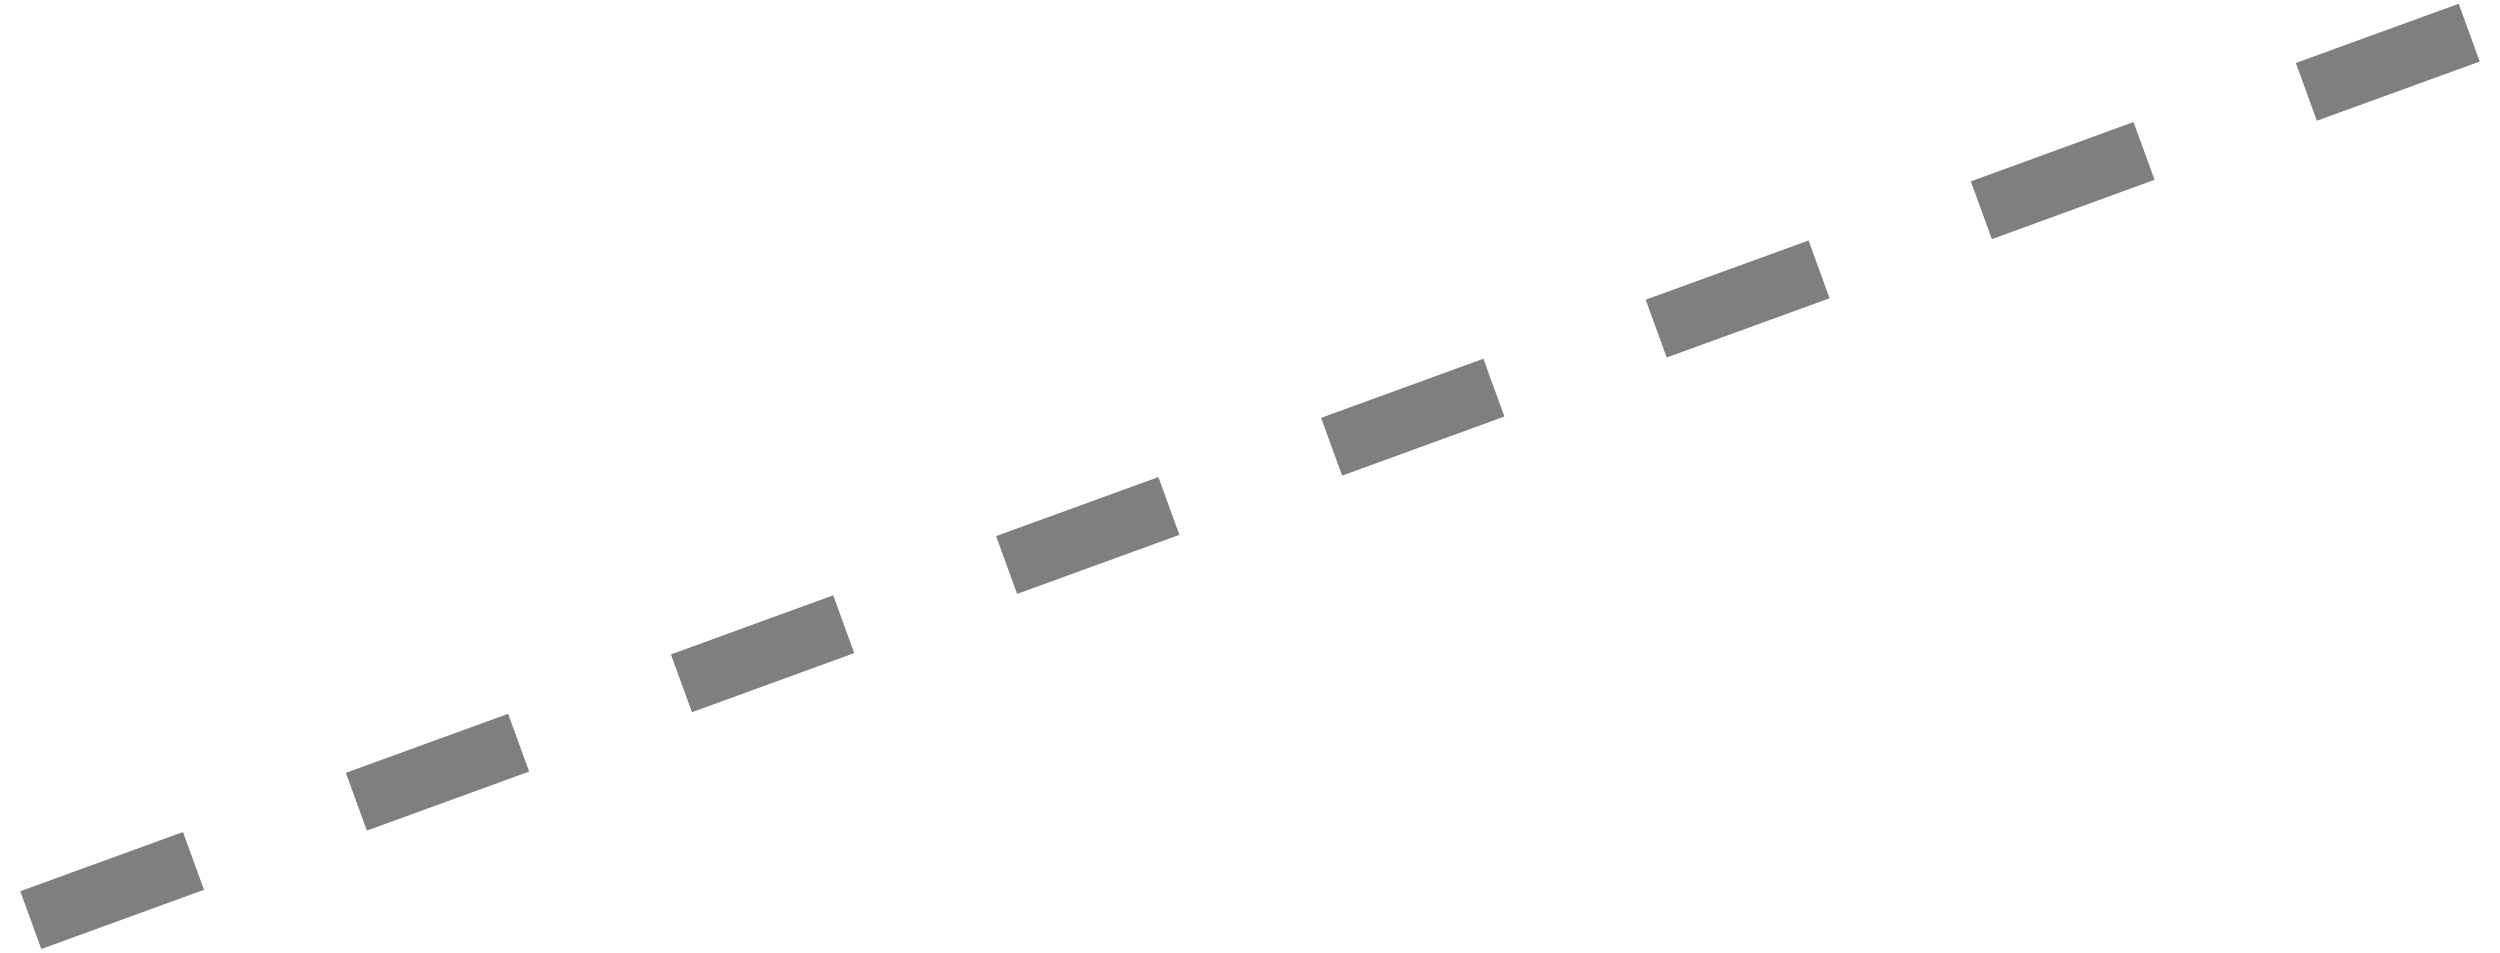 <?xml version="1.0" encoding="UTF-8"?>
<!DOCTYPE svg PUBLIC "-//W3C//DTD SVG 1.0//EN" "http://www.w3.org/TR/2001/REC-SVG-20010904/DTD/svg10.dtd">
<!-- Creator: CorelDRAW X6 -->
<svg xmlns="http://www.w3.org/2000/svg" xml:space="preserve" width="307px" height="117px" version="1.0" shape-rendering="geometricPrecision" text-rendering="geometricPrecision" image-rendering="optimizeQuality" fill-rule="evenodd" clip-rule="evenodd"
viewBox="0 0 30700 11654"
 xmlns:xlink="http://www.w3.org/1999/xlink">
 <g id="_3115.cgm:type:overlay">
  <IC_ColorNameTable/>
  <PictureProperties/>
  <line fill="none" fill-opacity="0.502" stroke="#000001" stroke-width="755.228" stroke-opacity="0.502" x1="378" y1="11276" x2="2376" y2= "10549" />
  <line fill="none" fill-opacity="0.502" stroke="#000001" stroke-width="755.228" stroke-opacity="0.502" x1="4376" y1="9822" x2="6369" y2= "9097" />
  <line fill="none" fill-opacity="0.502" stroke="#000001" stroke-width="755.228" stroke-opacity="0.502" x1="8368" y1="8368" x2="10361" y2= "7642" />
  <line fill="none" fill-opacity="0.502" stroke="#000001" stroke-width="755.228" stroke-opacity="0.502" x1="12361" y1="6915" x2="14354" y2= "6190" />
  <line fill="none" fill-opacity="0.502" stroke="#000001" stroke-width="755.228" stroke-opacity="0.502" x1="16352" y1="5463" x2="18345" y2= "4737" />
  <line fill="none" fill-opacity="0.502" stroke="#000001" stroke-width="755.228" stroke-opacity="0.502" x1="20338" y1="4012" x2="22338" y2= "3285" />
  <line fill="none" fill-opacity="0.502" stroke="#000001" stroke-width="755.228" stroke-opacity="0.502" x1="24331" y1="2559" x2="26329" y2= "1830" />
  <line fill="none" fill-opacity="0.502" stroke="#000001" stroke-width="755.228" stroke-opacity="0.502" x1="28322" y1="1105" x2="30322" y2= "378" />
 </g>
</svg>
